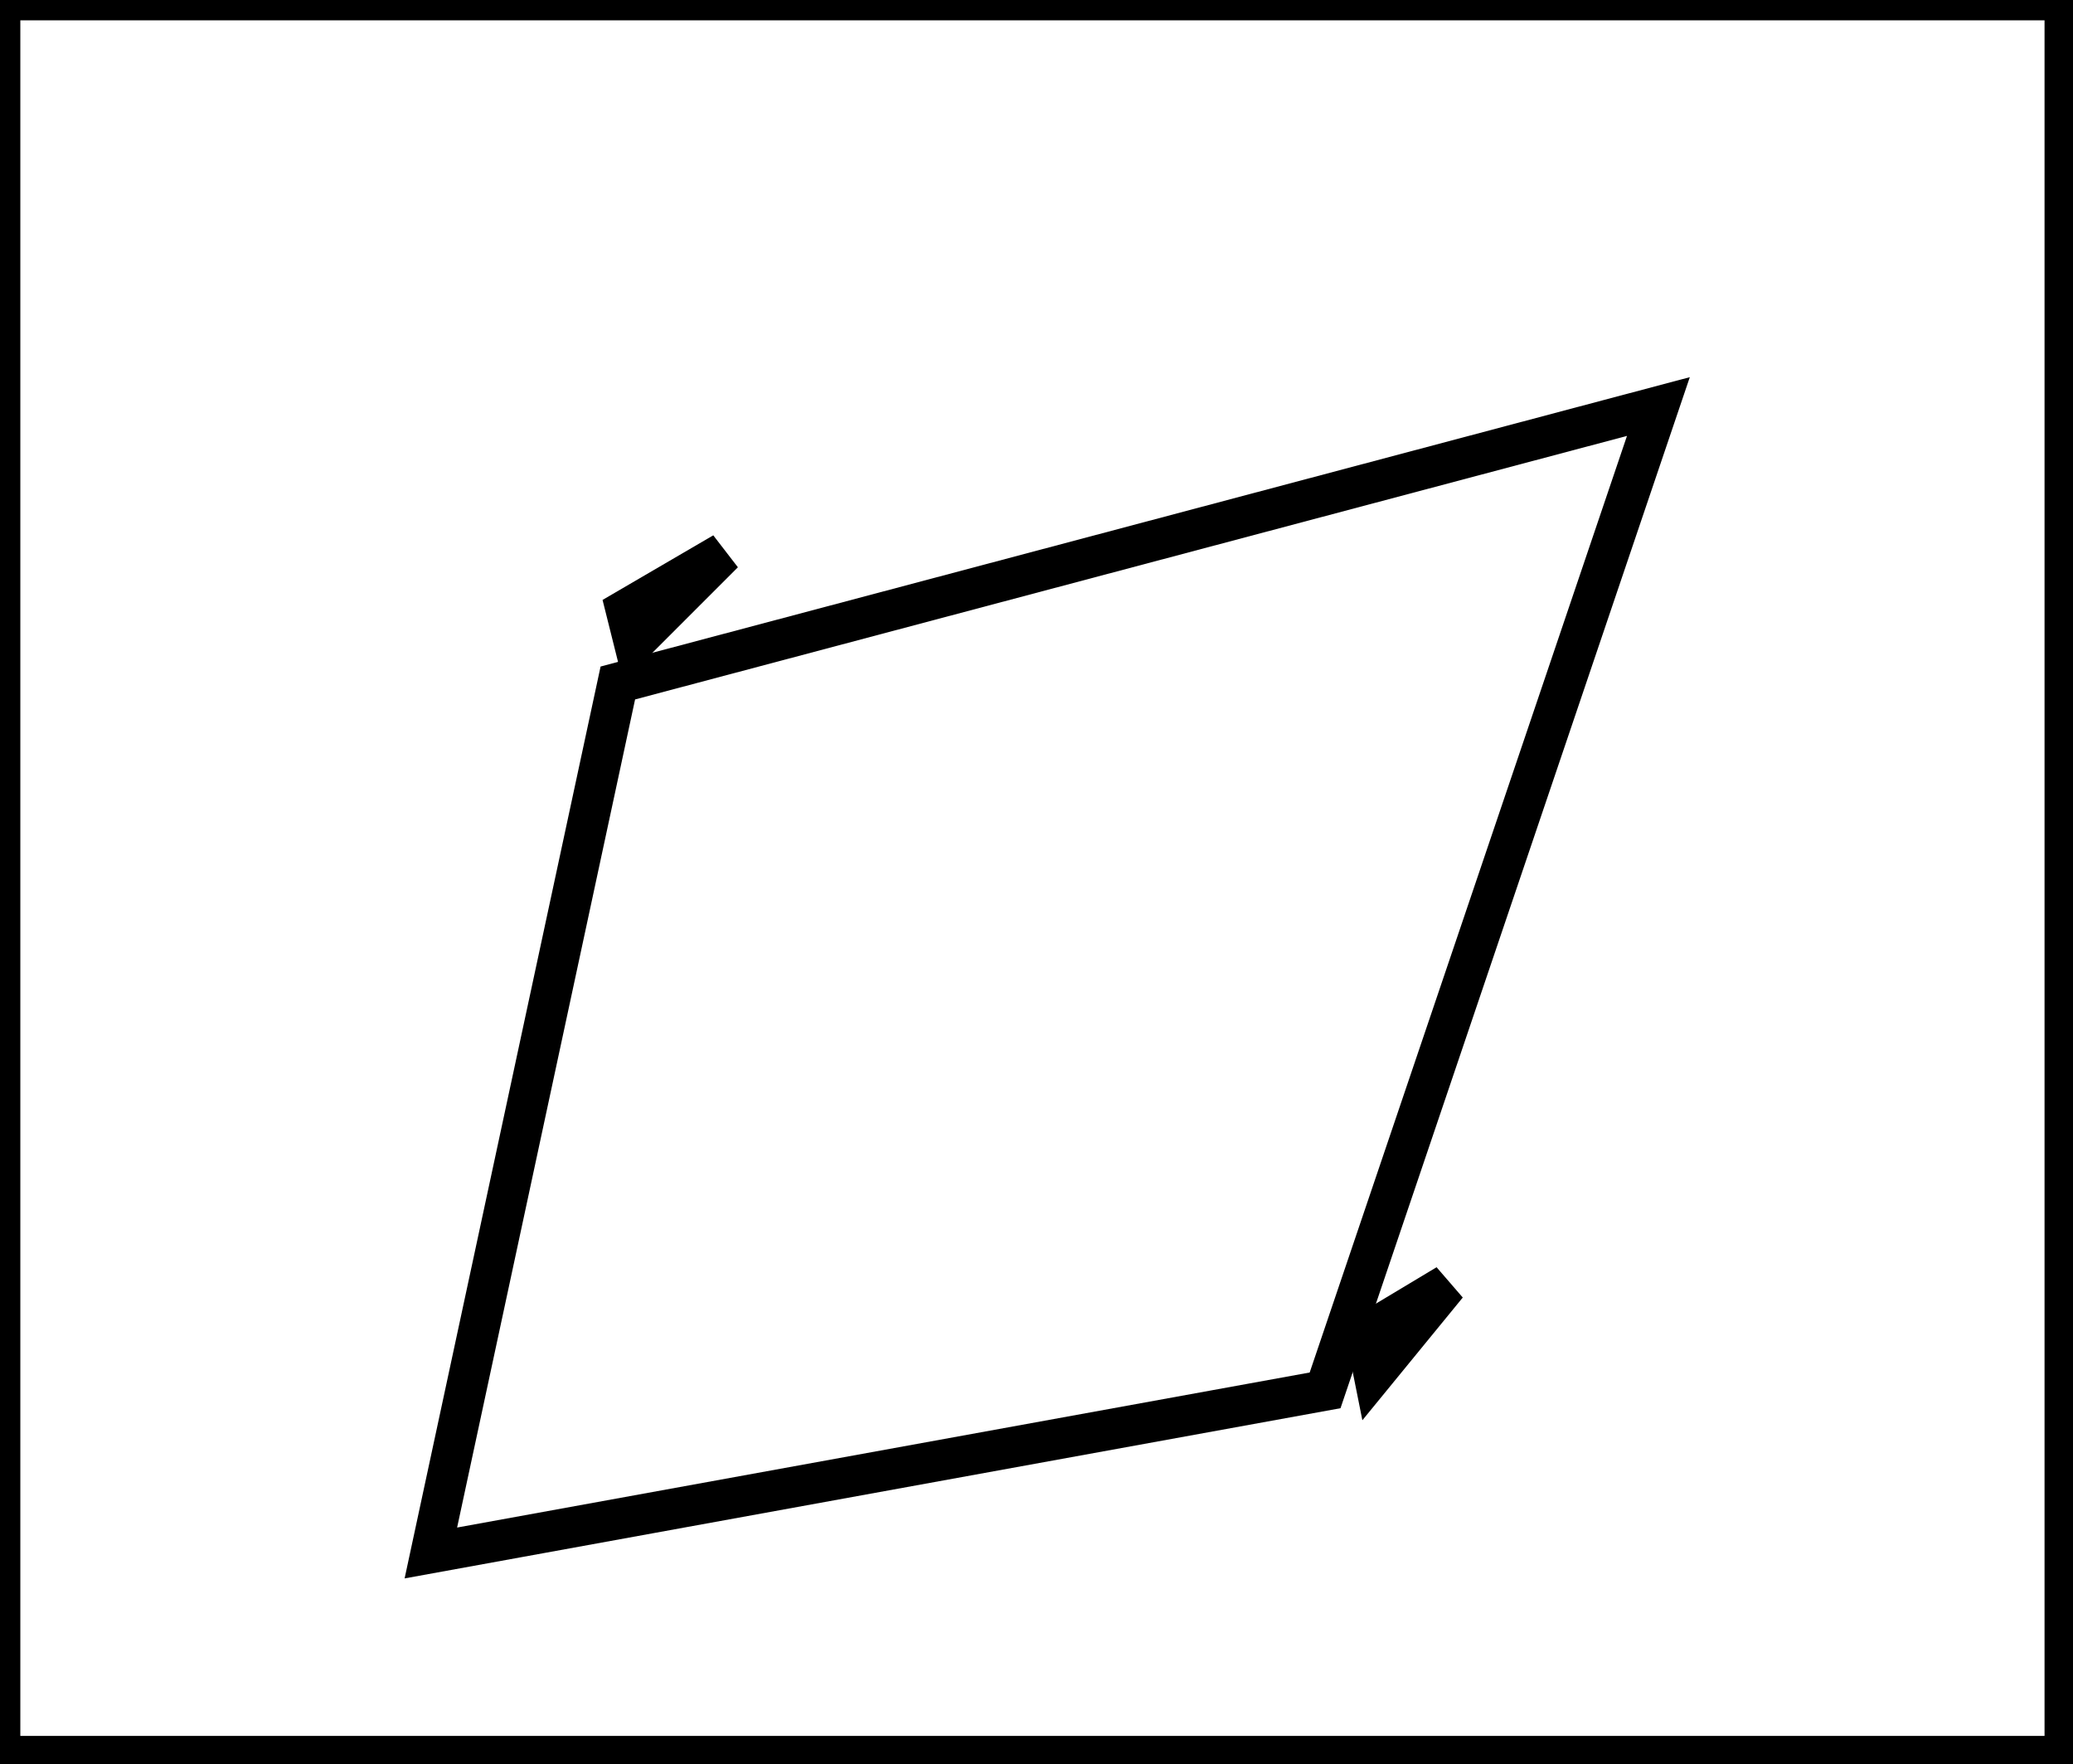 <?xml version="1.0" encoding="utf-8" ?>
<svg baseProfile="full" height="217" version="1.1" width="255" xmlns="http://www.w3.org/2000/svg" xmlns:ev="http://www.w3.org/2001/xml-events" xmlns:xlink="http://www.w3.org/1999/xlink"><defs /><rect fill="white" height="217" width="255" x="0" y="0" /><path d="M 178,158 L 168,164 L 169,169 Z" fill="none" stroke="black" stroke-width="5" /><path d="M 89,68 L 77,75 L 78,79 Z" fill="none" stroke="black" stroke-width="5" /><path d="M 204,50 L 76,84 L 53,191 L 163,171 Z" fill="none" stroke="black" stroke-width="5" /><path d="M 0,0 L 0,216 L 254,216 L 254,0 Z" fill="none" stroke="black" stroke-width="5" /></svg>